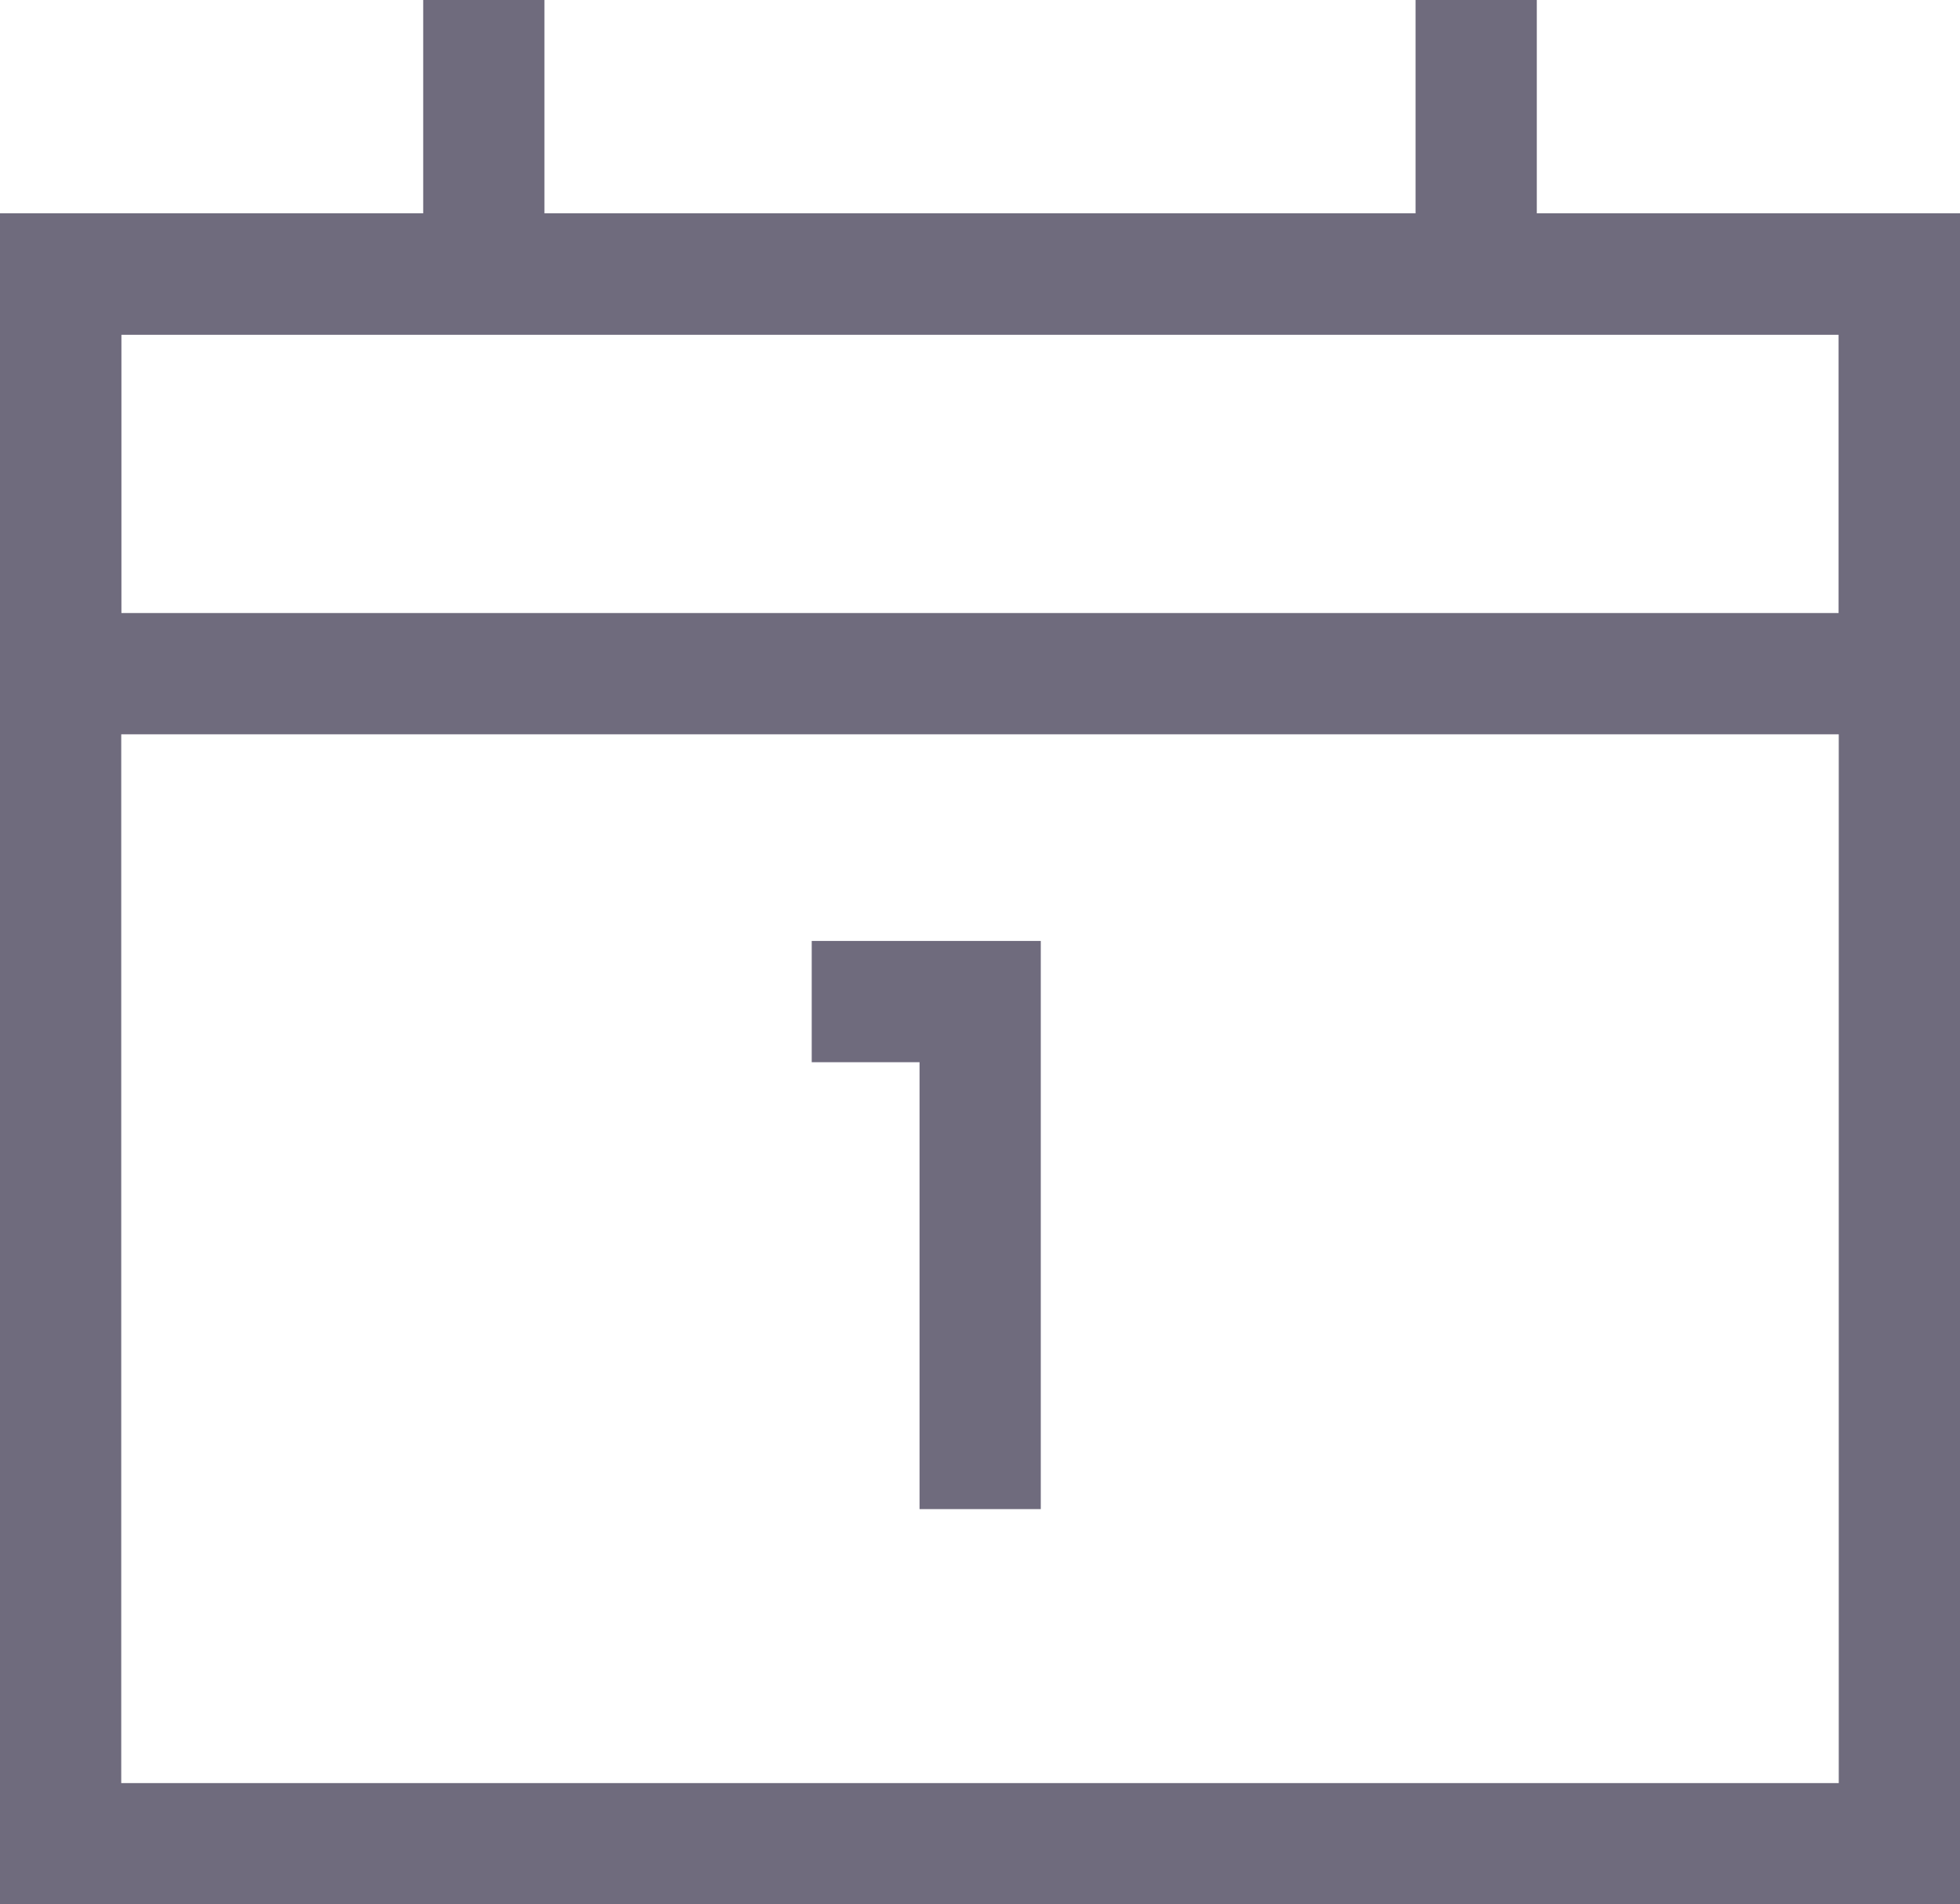 <svg xmlns="http://www.w3.org/2000/svg" width="24.25" height="23.556" viewBox="0 0 24.25 23.556">
  <g id="date-icon" transform="translate(-323.673 -295.467)">
    <rect id="Rectangle_35" data-name="Rectangle 35" width="22.75" height="19.417" transform="translate(324.423 298.856)" fill="none" stroke="#6f6b7d" stroke-width="1.5"/>
    <rect id="Rectangle_36" data-name="Rectangle 36" width="22.75" height="4.944" transform="translate(324.423 298.856)" fill="none" stroke="#6f6b7d" stroke-width="1.5"/>
    <path id="Path_56" data-name="Path 56" d="M335.8,314.134v-6.278h-2.084" fill="none" stroke="#6f6b7d" stroke-width="1.5"/>
    <g id="Group_79" data-name="Group 79">
      <line id="Line_61" data-name="Line 61" y1="3.389" transform="translate(329.659 295.467)" fill="none" stroke="#6f6b7d" stroke-width="1.5"/>
      <line id="Line_62" data-name="Line 62" y1="3.389" transform="translate(341.937 295.467)" fill="none" stroke="#6f6b7d" stroke-width="1.5"/>
    </g>
  </g>
</svg>
